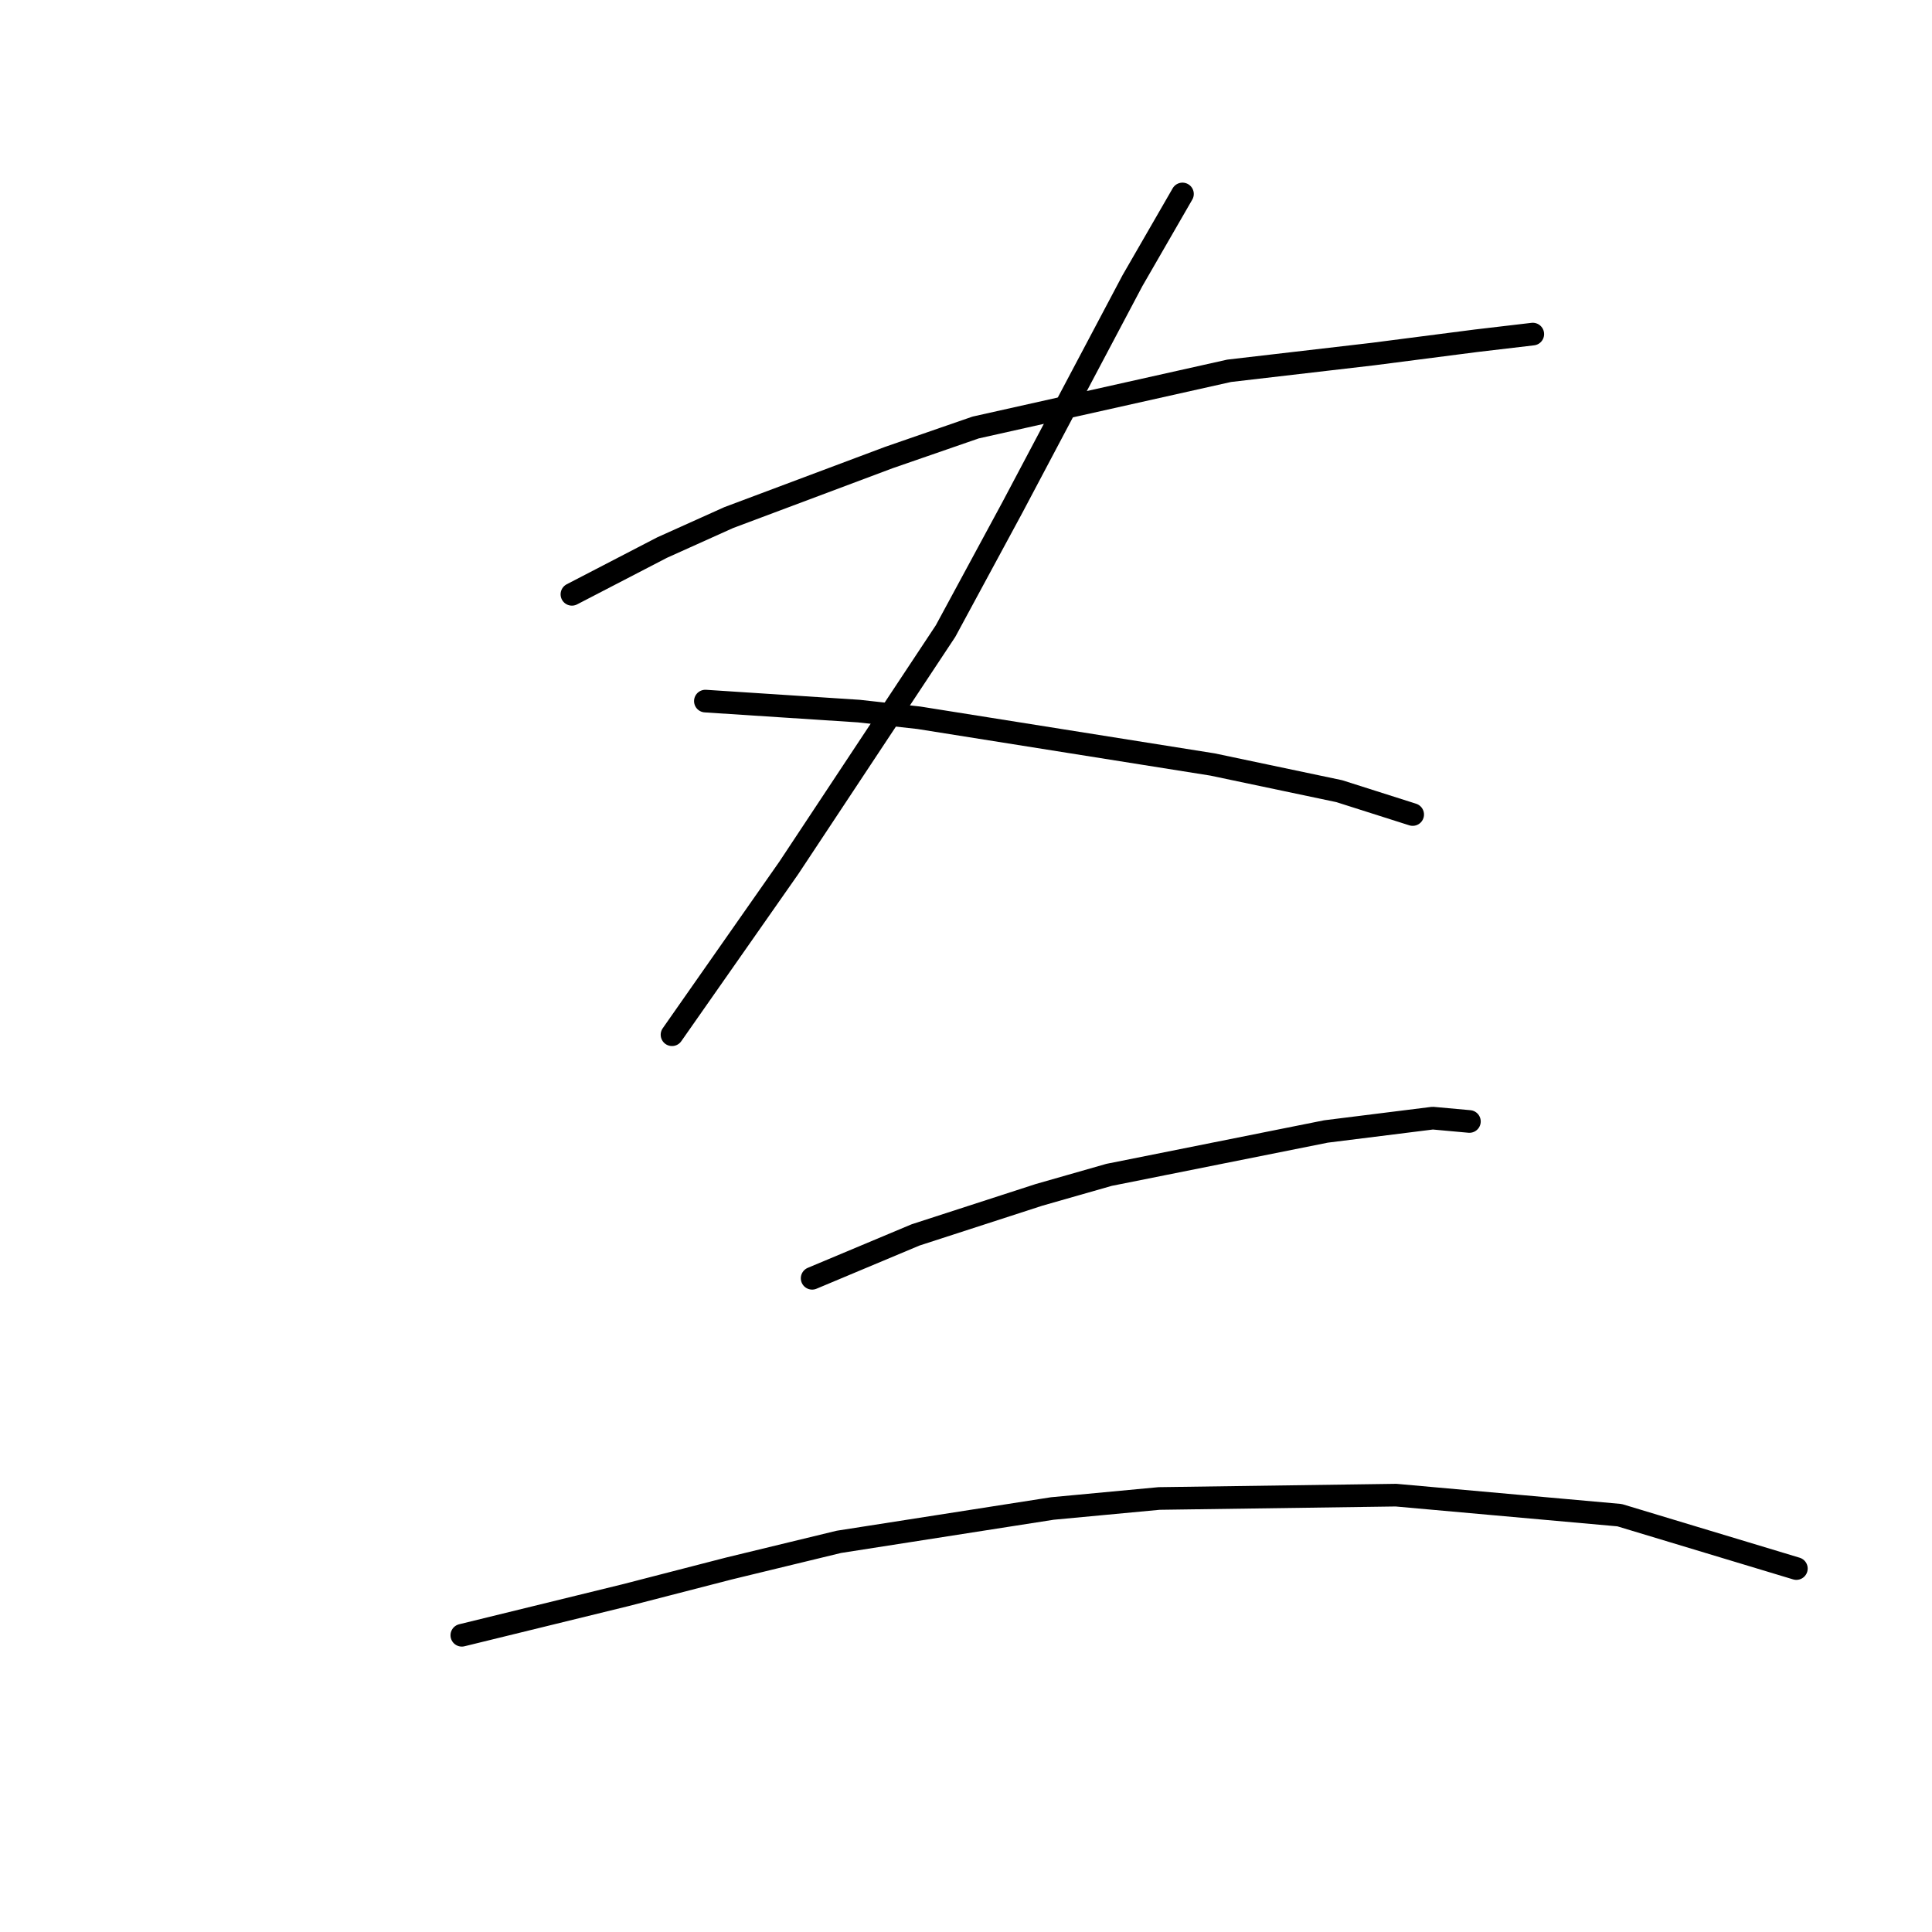 <?xml version="1.0" standalone="no"?>
    <svg width="256" height="256" xmlns="http://www.w3.org/2000/svg" version="1.1">
    <polyline stroke="black" stroke-width="3" stroke-linecap="round" fill="transparent" stroke-linejoin="round" points="75.782 78.751 87.719 72.562 96.56 68.583 117.781 60.626 129.275 56.647 162.873 49.132 181.883 46.921 195.588 45.153 203.103 44.269 203.103 44.269 " />
        <polyline stroke="black" stroke-width="3" stroke-linecap="round" fill="transparent" stroke-linejoin="round" points="156.684 25.701 150.053 37.195 134.138 67.257 125.296 83.614 104.518 115.002 89.045 137.107 89.045 137.107 " />
        <polyline stroke="black" stroke-width="3" stroke-linecap="round" fill="transparent" stroke-linejoin="round" points="93.466 92.898 113.802 94.224 121.759 95.109 160.663 101.298 177.462 104.835 187.188 107.929 187.188 107.929 " />
        <polyline stroke="black" stroke-width="3" stroke-linecap="round" fill="transparent" stroke-linejoin="round" points="107.613 169.379 121.317 163.632 137.674 158.327 146.958 155.674 175.694 149.927 189.841 148.159 194.704 148.601 194.704 148.601 " />
        <polyline stroke="black" stroke-width="3" stroke-linecap="round" fill="transparent" stroke-linejoin="round" points="61.194 216.682 82.856 211.377 96.56 207.841 111.149 204.304 139.443 199.883 153.59 198.557 184.978 198.115 214.597 200.767 238.028 207.841 238.028 207.841 " />
        </svg>